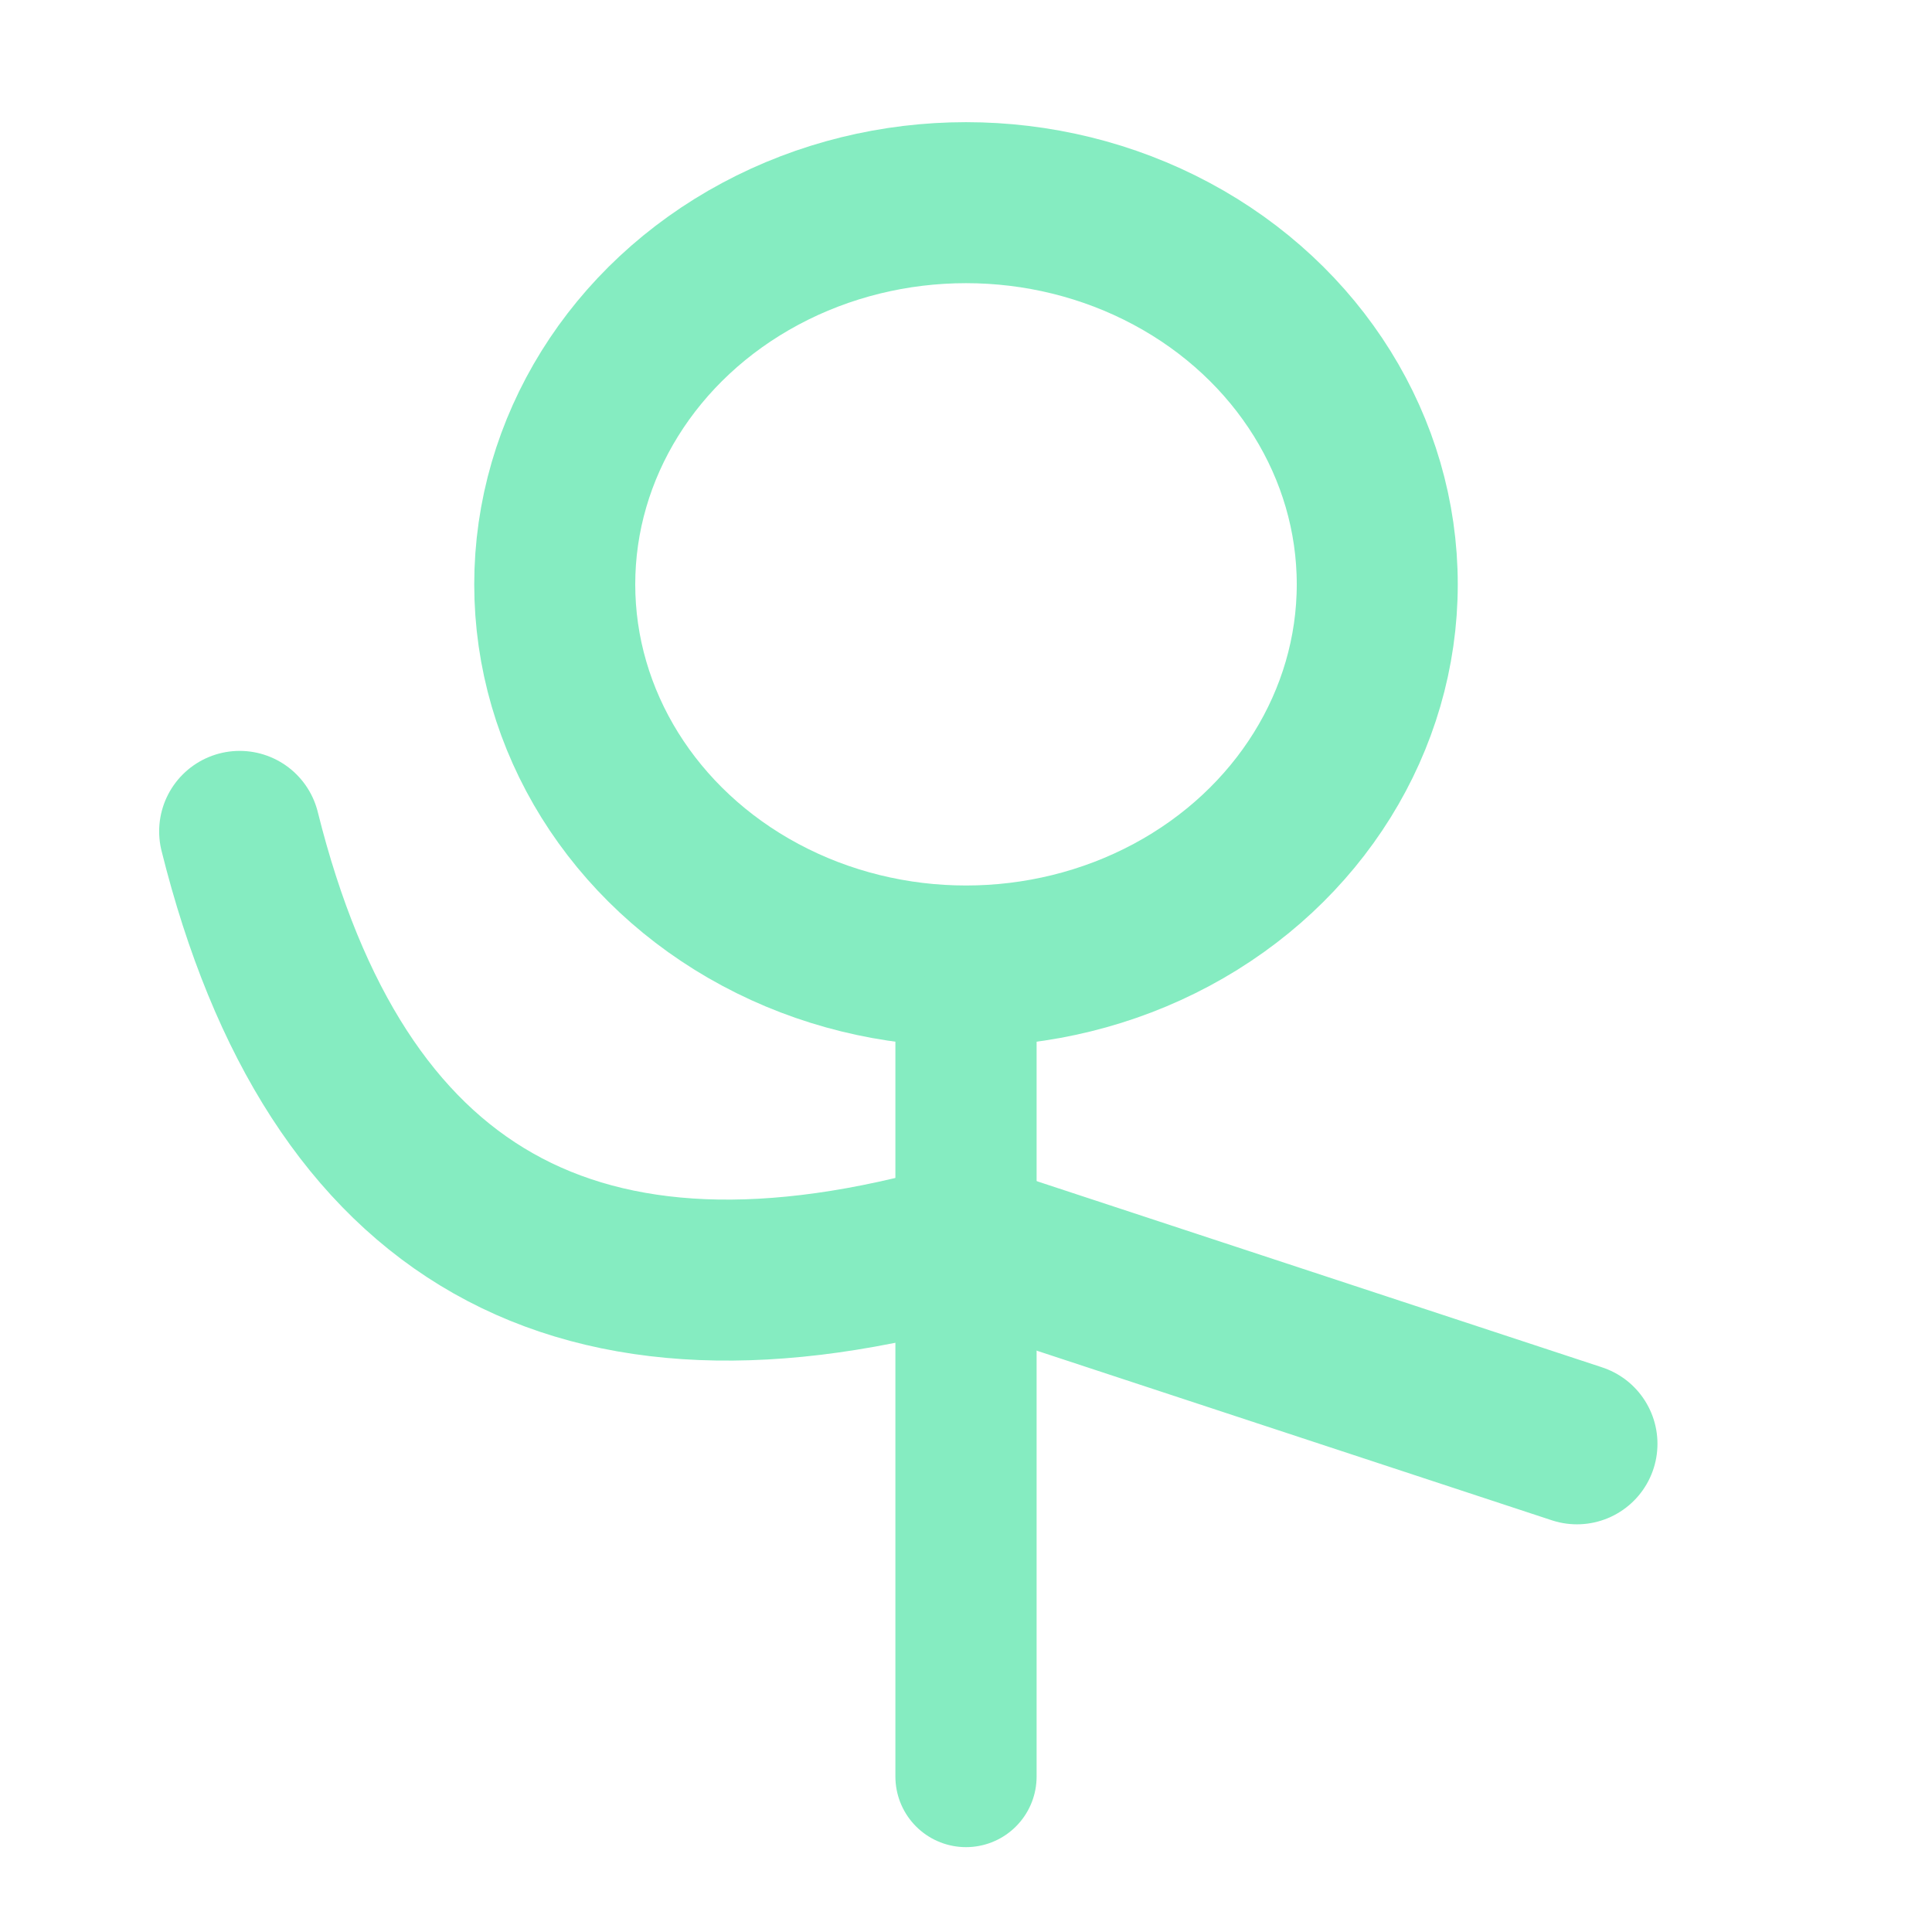 <?xml version="1.0" encoding="UTF-8" standalone="no"?>
<!-- Created with Inkscape (http://www.inkscape.org/) -->

<svg
   width="120"
   height="120"
   viewBox="0 0 120 120"
   version="1.1"
   id="svg1"
   inkscape:version="1.4.1 (93de688d07, 2025-03-30)"
   sodipodi:docname="icon3.svg"
   inkscape:export-filename="icon3.png"
   inkscape:export-xdpi="24"
   inkscape:export-ydpi="24"
   xmlns:inkscape="http://www.inkscape.org/namespaces/inkscape"
   xmlns:sodipodi="http://sodipodi.sourceforge.net/DTD/sodipodi-0.dtd"
   xmlns="http://www.w3.org/2000/svg"
   xmlns:svg="http://www.w3.org/2000/svg">
  <sodipodi:namedview
     id="namedview1"
     pagecolor="#ffffff"
     bordercolor="#000000"
     borderopacity="0.25"
     inkscape:showpageshadow="2"
     inkscape:pageopacity="0.0"
     inkscape:pagecheckerboard="0"
     inkscape:deskcolor="#d1d1d1"
     inkscape:document-units="px"
     inkscape:zoom="5.4416667"
     inkscape:cx="66.799387"
     inkscape:cy="60.735069"
     inkscape:window-width="1440"
     inkscape:window-height="872"
     inkscape:window-x="0"
     inkscape:window-y="0"
     inkscape:window-maximized="1"
     inkscape:current-layer="layer1"
     showguides="false" />
  <defs
     id="defs1" />
  <g
     inkscape:label="Слой 1"
     inkscape:groupmode="layer"
     id="layer1"
     style="display:inline">
    <g
       id="g1"
       style="stroke:#85ecc1;stroke-opacity:1">
      <ellipse
         style="fill:none;stroke:#85ecc1;stroke-width:10;stroke-linecap:round;stroke-linejoin:round;stroke-dasharray:none;stroke-opacity:1;paint-order:markers fill stroke"
         id="path4"
         cx="60"
         cy="36.294"
         rx="25.544"
         ry="23.706" />
      <path
         style="fill:none;stroke:#85ecc1;stroke-width:8.771;stroke-linecap:round;stroke-linejoin:round;stroke-dasharray:none;stroke-opacity:1;paint-order:markers fill stroke"
         d="M 60,64.184 V 110.344"
         id="path5" />
      <path
         style="fill:none;stroke:#85ecc1;stroke-width:10;stroke-linecap:round;stroke-linejoin:round;stroke-dasharray:none;stroke-opacity:1;paint-order:markers fill stroke"
         d="M 97.948,89.678 60,77.182 C 35.896,84.104 20.858,75.59 14.885,51.639"
         id="path6"
         sodipodi:nodetypes="ccc" />
    </g>
  </g>
</svg>
